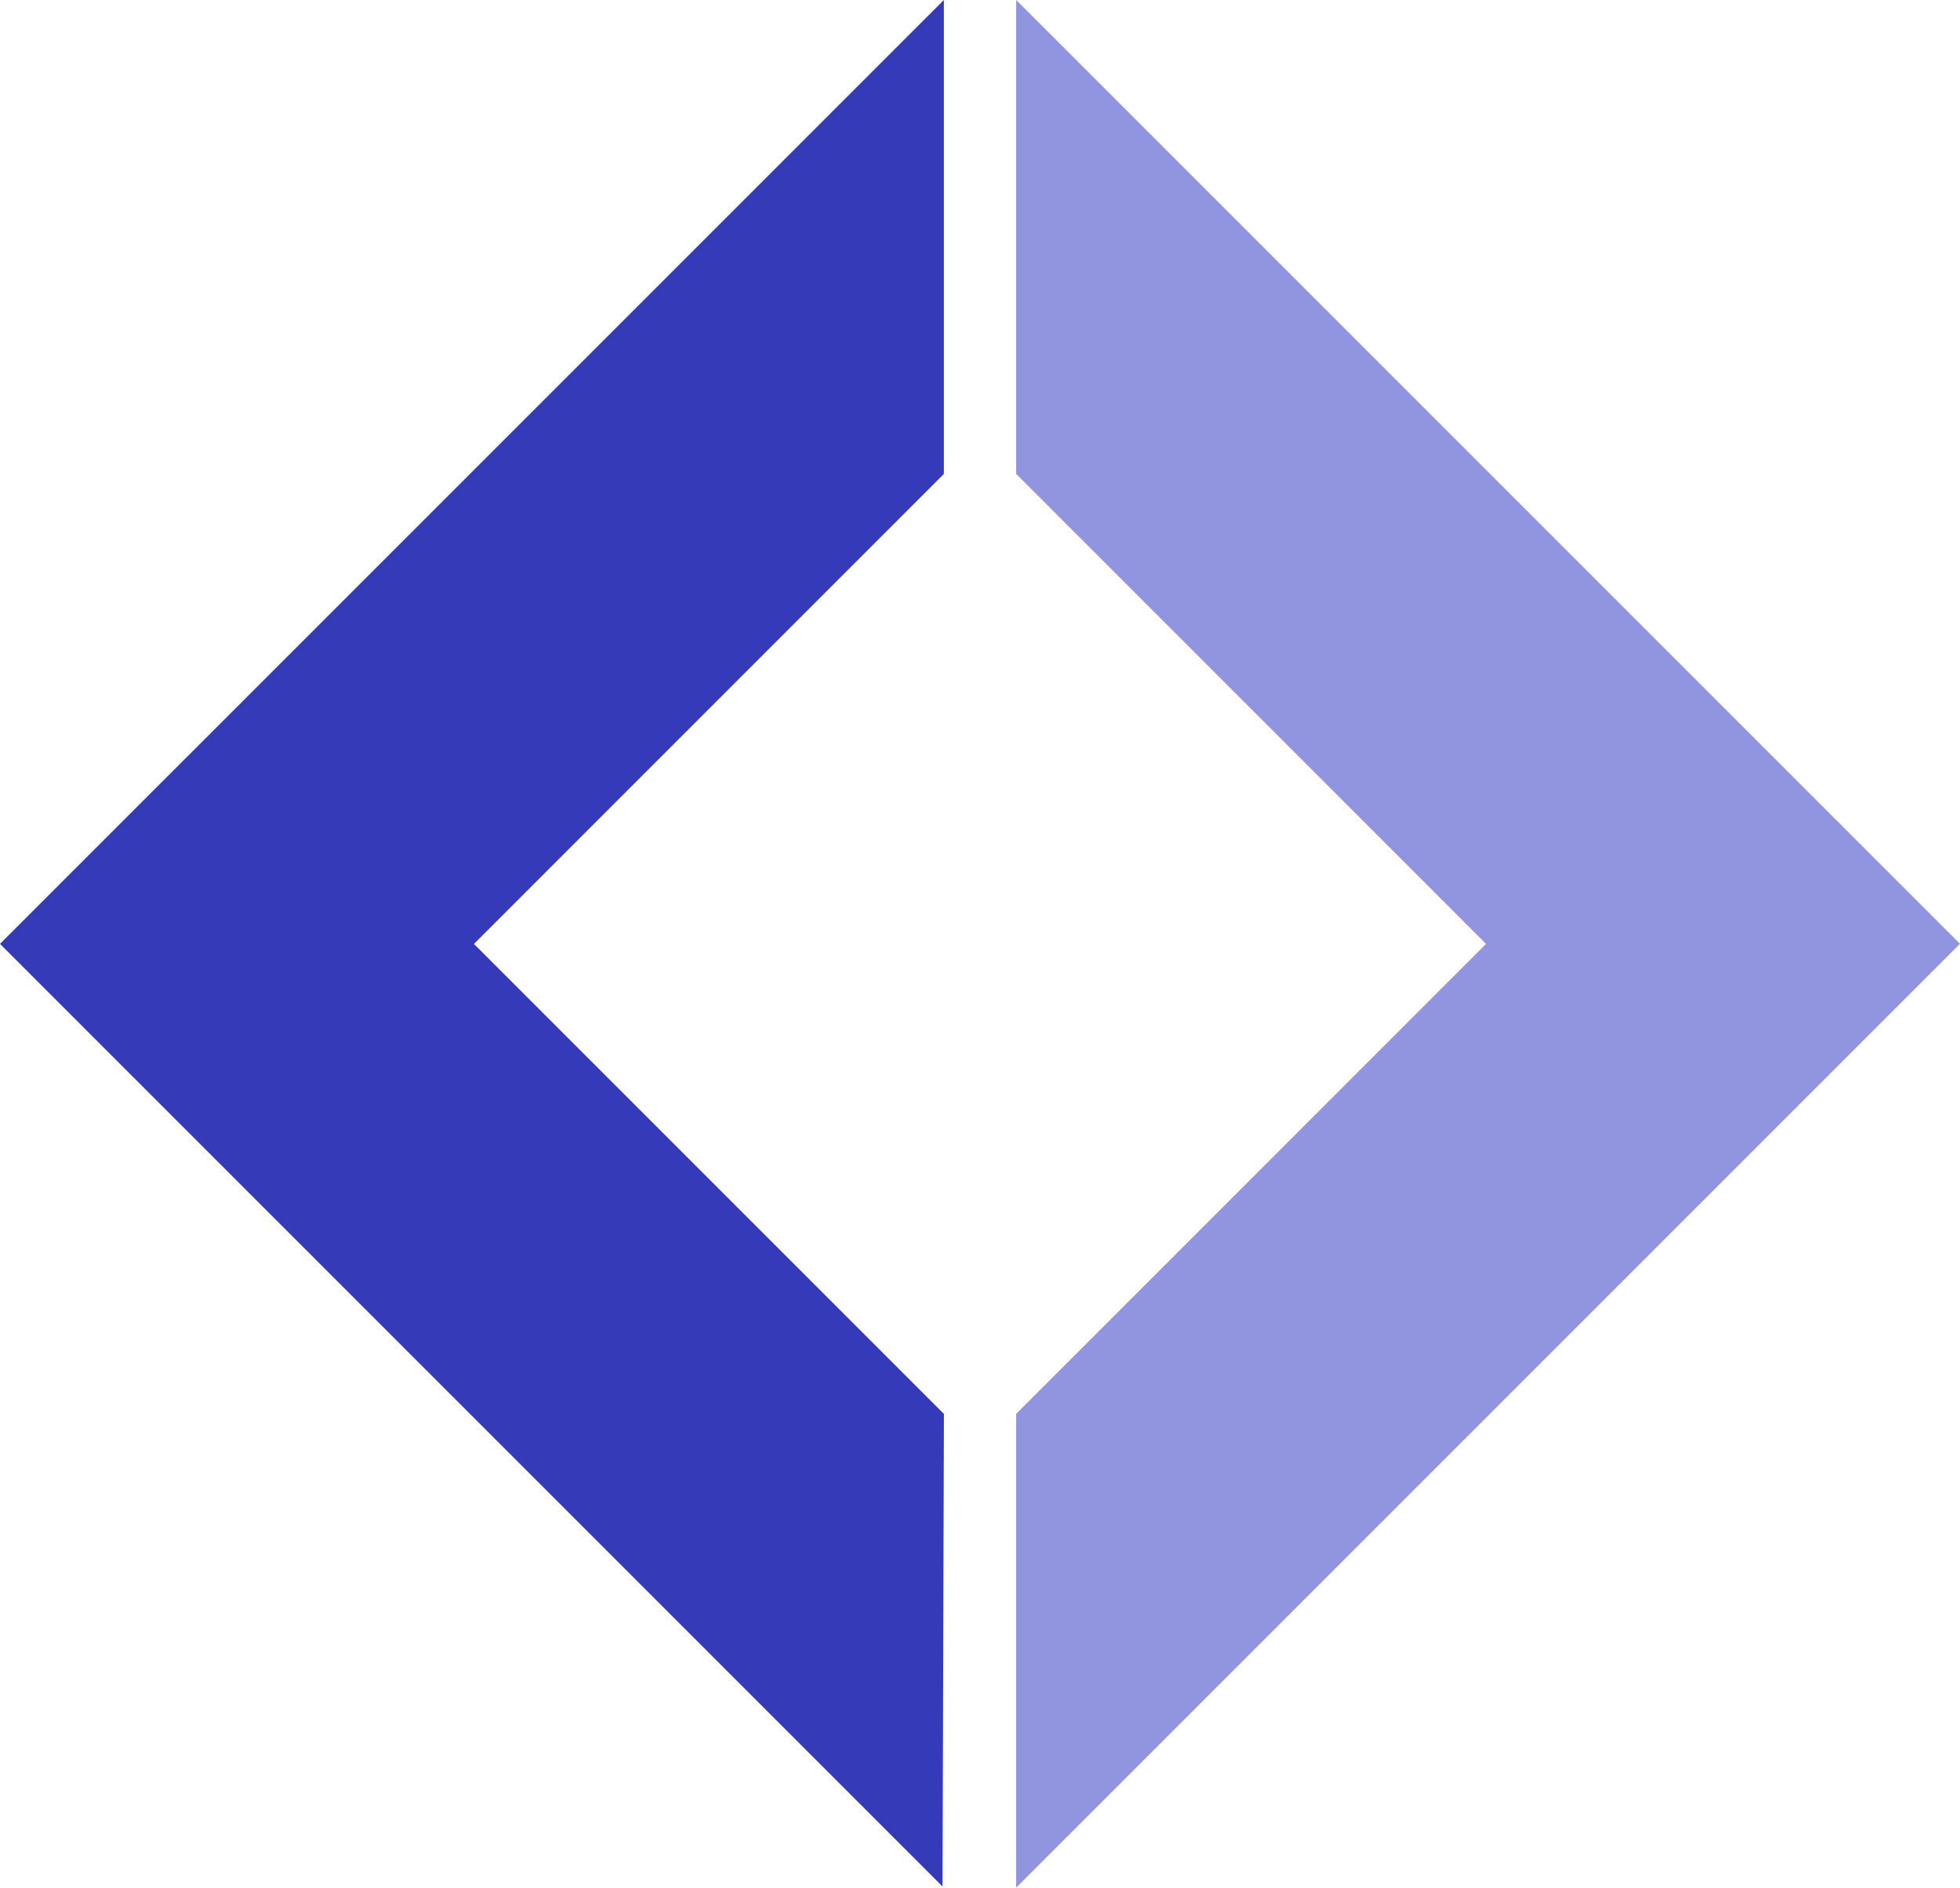 <?xml version="1.0" encoding="UTF-8" standalone="no"?>
<!-- Created with Inkscape (http://www.inkscape.org/) -->

<svg
   width="61.976mm"
   height="59.69mm"
   viewBox="0 0 61.976 59.69"
   version="1.1"
   id="svg5"
   xml:space="preserve"
   inkscape:version="1.2.1 (9c6d41e, 2022-07-14)"
   sodipodi:docname="sapphire2.svg"
   xmlns:inkscape="http://www.inkscape.org/namespaces/inkscape"
   xmlns:sodipodi="http://sodipodi.sourceforge.net/DTD/sodipodi-0.dtd"
   xmlns="http://www.w3.org/2000/svg"
   xmlns:svg="http://www.w3.org/2000/svg"><sodipodi:namedview
     id="namedview7"
     pagecolor="#ffffff"
     bordercolor="#000000"
     borderopacity="0.25"
     inkscape:showpageshadow="2"
     inkscape:pageopacity="0.0"
     inkscape:pagecheckerboard="0"
     inkscape:deskcolor="#d1d1d1"
     inkscape:document-units="mm"
     showgrid="false"
     inkscape:zoom="1.1893044"
     inkscape:cx="84.082763"
     inkscape:cy="24.384001"
     inkscape:window-width="1512"
     inkscape:window-height="916"
     inkscape:window-x="0"
     inkscape:window-y="38"
     inkscape:window-maximized="1"
     inkscape:current-layer="layer1" /><defs
     id="defs2" /><g
     inkscape:label="Layer 1"
     inkscape:groupmode="layer"
     id="layer1"
     transform="translate(-69.592,-62.12)"><path
       style="fill:#353ab8;stroke-width:0.085;fill-opacity:1"
       d="M 84.494,106.866 69.592,91.964 84.515,77.042 99.437,62.12 v 7.493 7.493 l -7.429,7.43 -7.429,7.43 7.43,7.43 7.43,7.43 -0.022,7.471 -0.022,7.471 z"
       id="path248" /><path
       style="fill:#9194df;stroke-width:0.085;fill-opacity:1"
       d="m 101.723,114.317 v -7.493 l 7.429,-7.43 7.429,-7.43 -7.429,-7.43 -7.429,-7.43 v -7.493 -7.493 l 14.922,14.922 14.922,14.922 -14.922,14.922 -14.922,14.922 z"
       id="path315" /></g></svg>
